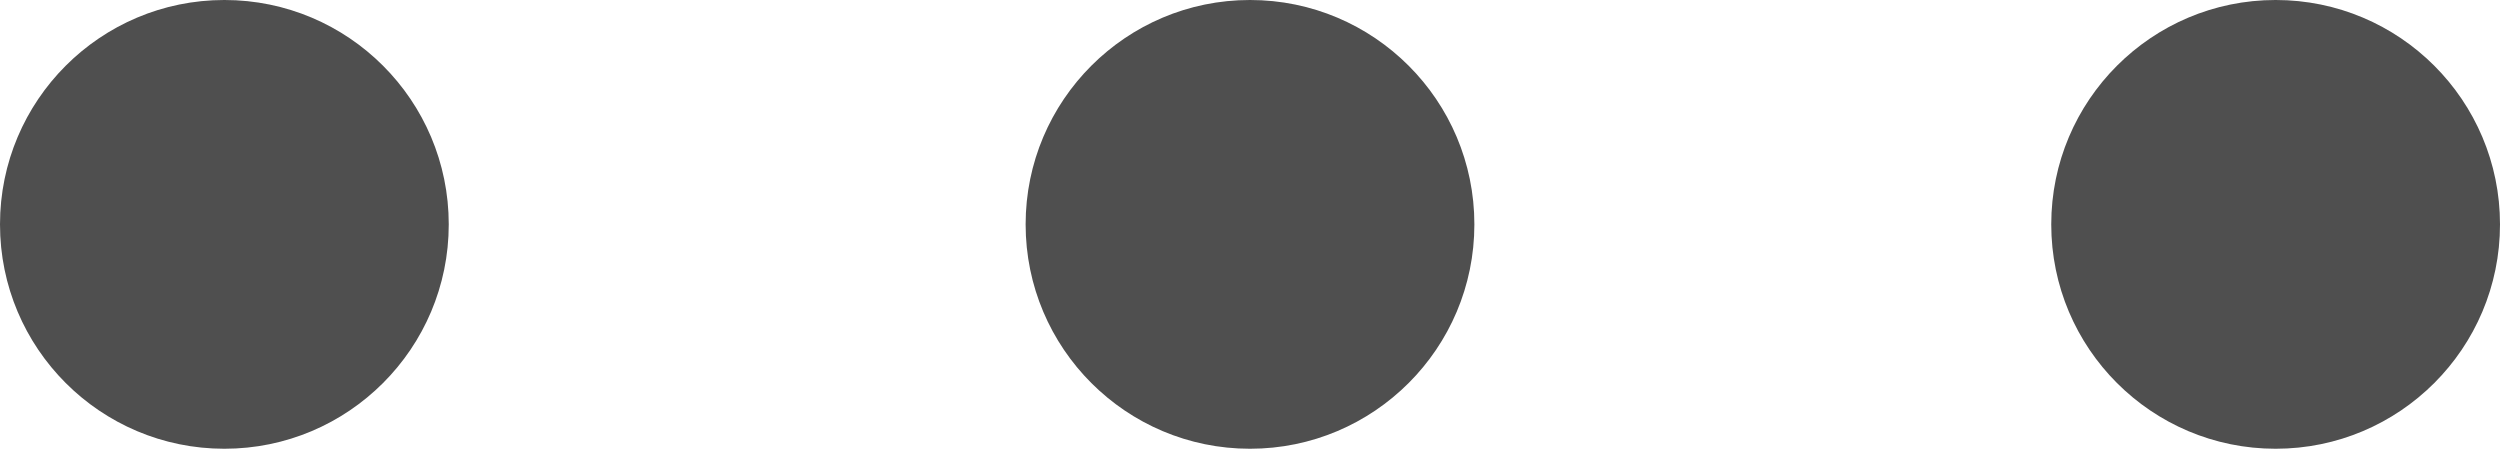 <svg width="16" height="3" viewBox="0 0 16 3" fill="none" xmlns="http://www.w3.org/2000/svg">
    <path fill-rule="evenodd" clip-rule="evenodd"
        d="M1.436 -1.52588e-05C0.643 -1.52588e-05 0 0.643 0 1.436C0 2.229 0.643 2.872 1.436 2.872C2.229 2.872 2.872 2.229 2.872 1.436C2.872 0.643 2.229 -1.52588e-05 1.436 -1.52588e-05ZM8 -1.52588e-05C7.207 -1.52588e-05 6.564 0.643 6.564 1.436C6.564 2.229 7.207 2.872 8 2.872C8.793 2.872 9.436 2.229 9.436 1.436C9.436 0.643 8.793 -1.52588e-05 8 -1.52588e-05ZM14.564 -1.52588e-05C13.771 -1.52588e-05 13.128 0.643 13.128 1.436C13.128 2.229 13.771 2.872 14.564 2.872C15.357 2.872 16 2.229 16 1.436C16 0.643 15.357 -1.52588e-05 14.564 -1.52588e-05Z"
        fill="#4F4F4F" />
</svg>